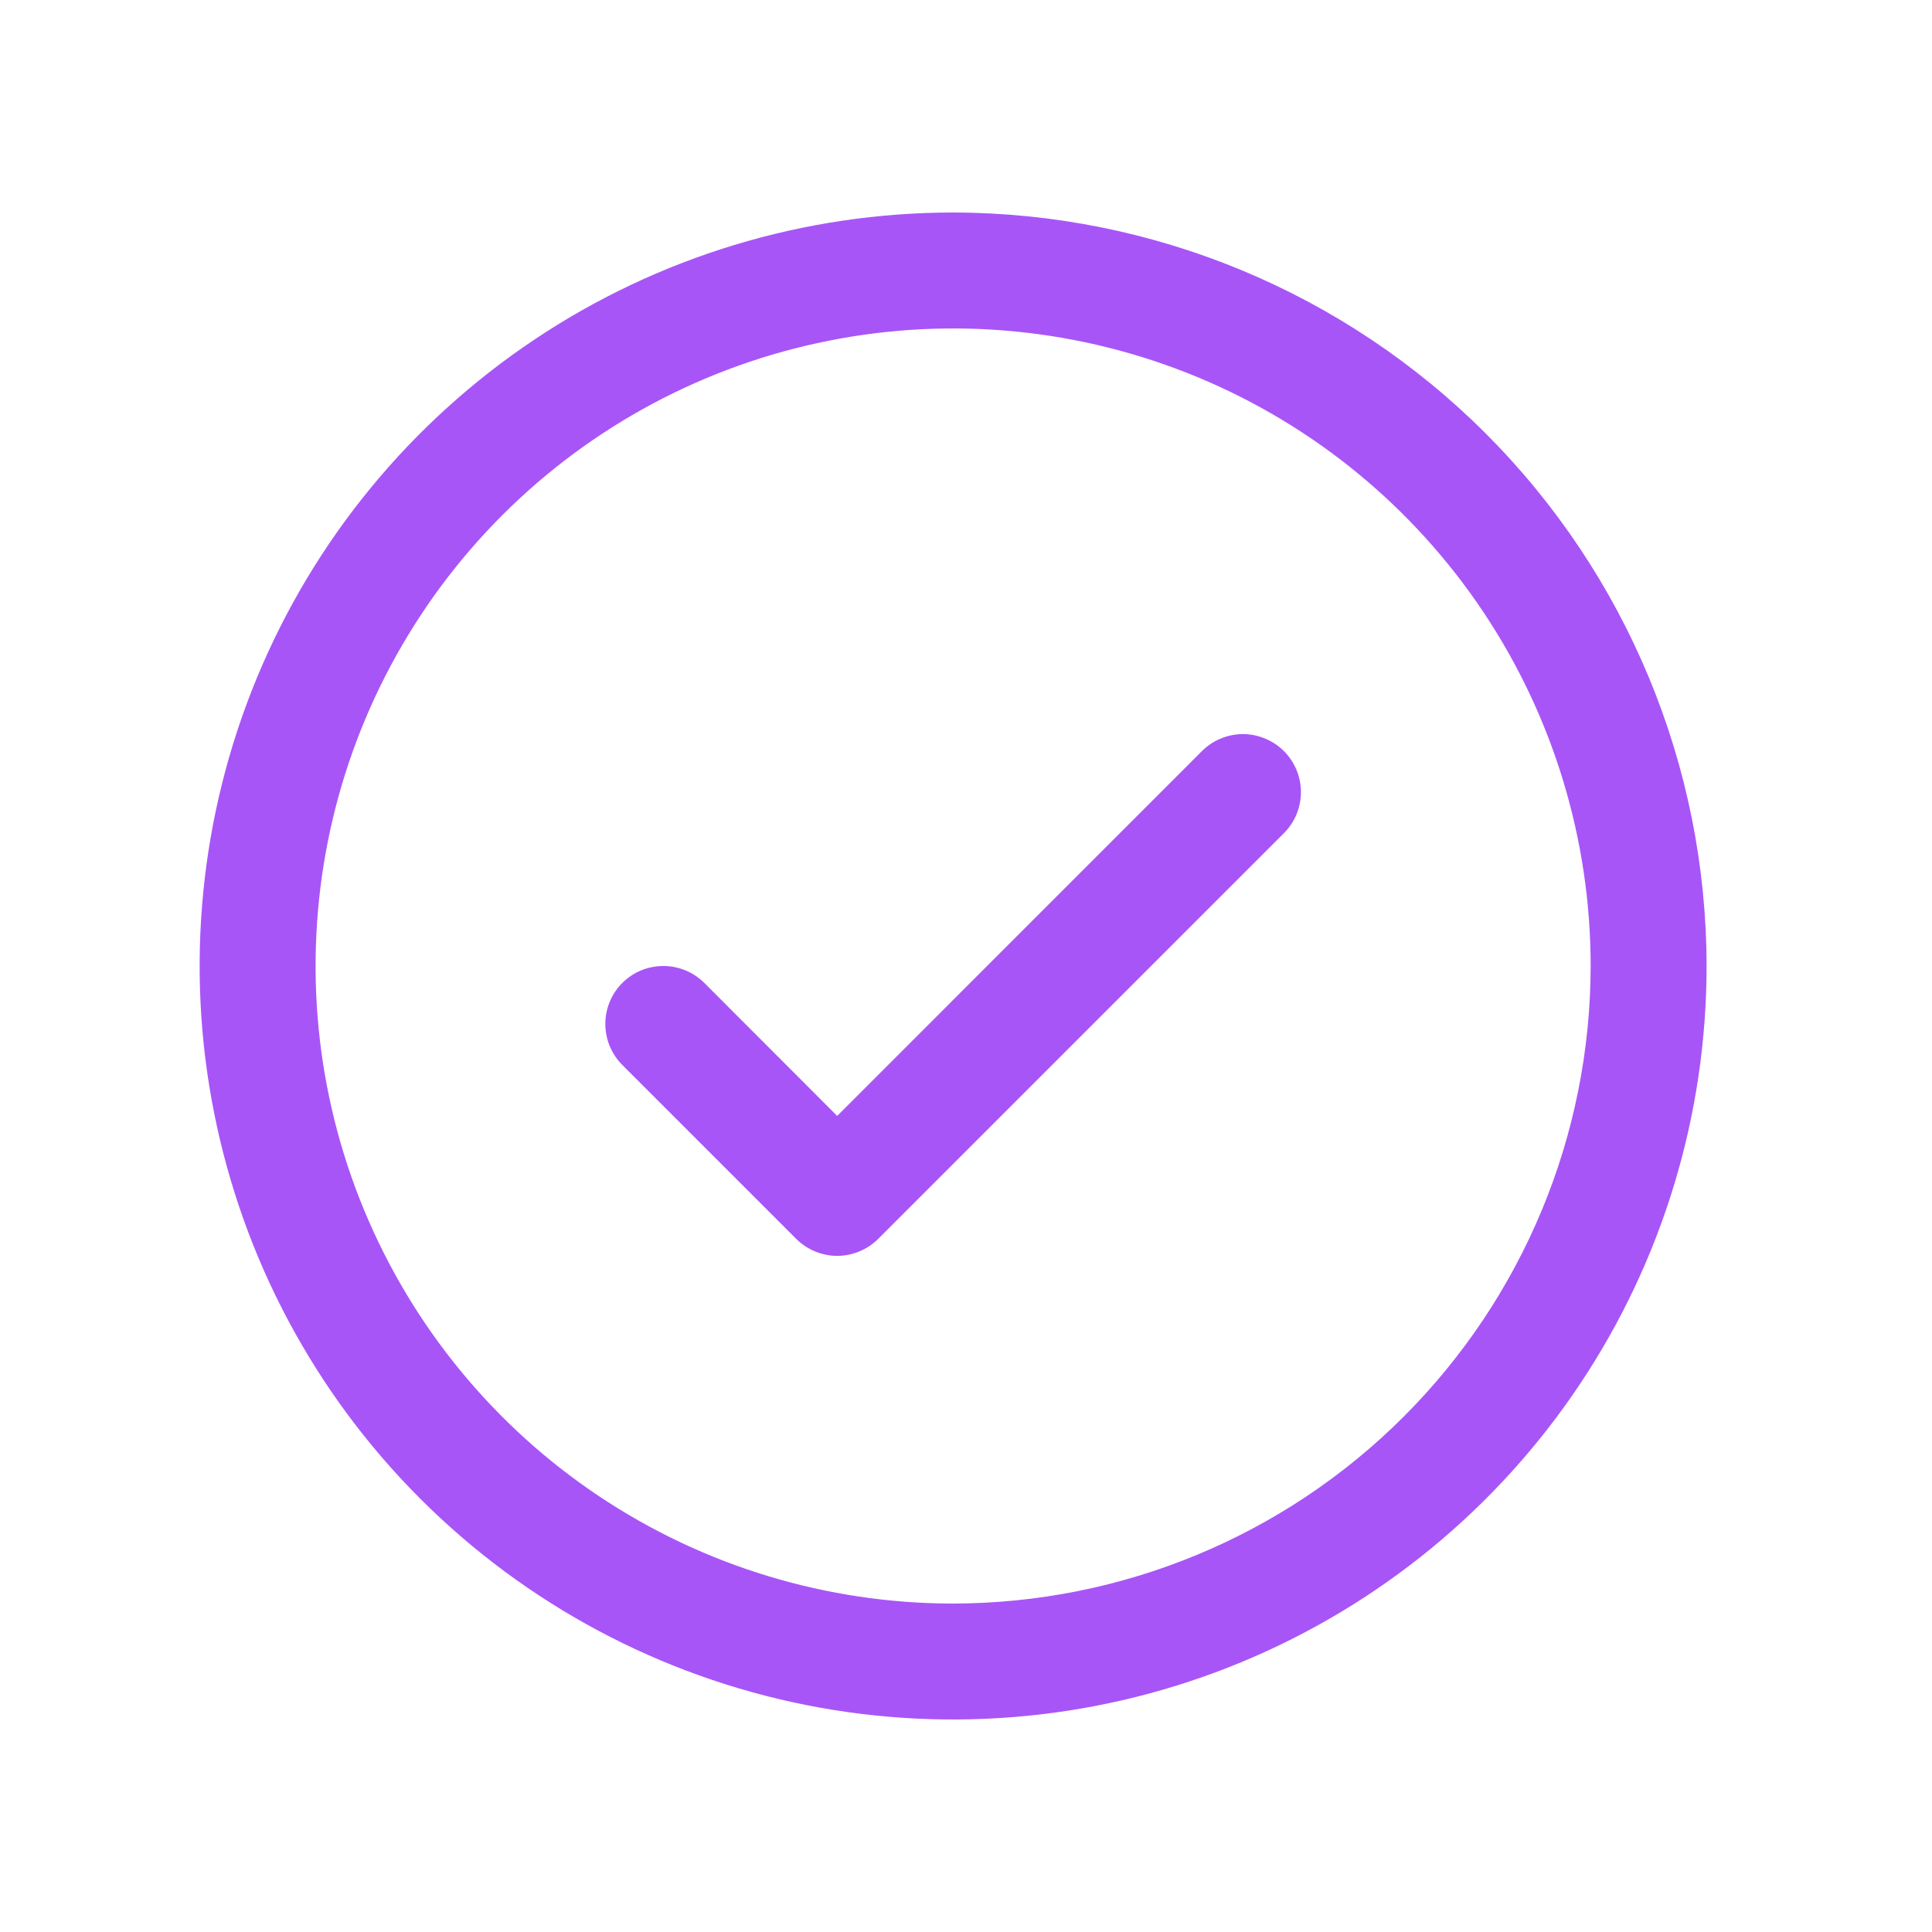 <svg width="25" height="25" viewBox="0 0 25 25" fill="none" xmlns="http://www.w3.org/2000/svg">
<g id="CheckCircle  --icon">
<path id="Vector" d="M16.614 9.719C16.684 9.789 16.739 9.872 16.777 9.963C16.814 10.054 16.834 10.151 16.834 10.25C16.834 10.349 16.814 10.446 16.777 10.537C16.739 10.628 16.684 10.711 16.614 10.781L11.364 16.031C11.294 16.1 11.212 16.156 11.12 16.193C11.03 16.231 10.932 16.251 10.833 16.251C10.735 16.251 10.637 16.231 10.546 16.193C10.455 16.156 10.372 16.1 10.303 16.031L8.053 13.781C7.912 13.64 7.833 13.449 7.833 13.25C7.833 13.051 7.912 12.86 8.053 12.719C8.193 12.579 8.384 12.5 8.583 12.5C8.782 12.5 8.973 12.579 9.114 12.719L10.833 14.44L15.553 9.719C15.622 9.65 15.705 9.594 15.796 9.557C15.887 9.519 15.985 9.499 16.083 9.499C16.182 9.499 16.279 9.519 16.37 9.557C16.462 9.594 16.544 9.65 16.614 9.719ZM22.083 12.5C22.083 14.428 21.512 16.313 20.44 17.917C19.369 19.52 17.846 20.77 16.064 21.508C14.283 22.246 12.322 22.439 10.431 22.063C8.54 21.686 6.803 20.758 5.439 19.394C4.075 18.031 3.147 16.293 2.771 14.402C2.394 12.511 2.588 10.55 3.325 8.769C4.063 6.987 5.313 5.465 6.917 4.393C8.52 3.322 10.405 2.75 12.333 2.75C14.918 2.753 17.397 3.781 19.225 5.609C21.052 7.437 22.081 9.915 22.083 12.5ZM20.583 12.5C20.583 10.868 20.099 9.273 19.193 7.917C18.286 6.56 16.998 5.502 15.491 4.878C13.983 4.254 12.324 4.09 10.724 4.409C9.123 4.727 7.653 5.513 6.5 6.666C5.346 7.82 4.56 9.29 4.242 10.89C3.924 12.491 4.087 14.15 4.711 15.657C5.336 17.165 6.393 18.453 7.75 19.36C9.107 20.266 10.702 20.75 12.333 20.75C14.521 20.747 16.618 19.878 18.164 18.331C19.711 16.784 20.581 14.687 20.583 12.5Z" fill="#A855F7"/>
</g>
</svg>
